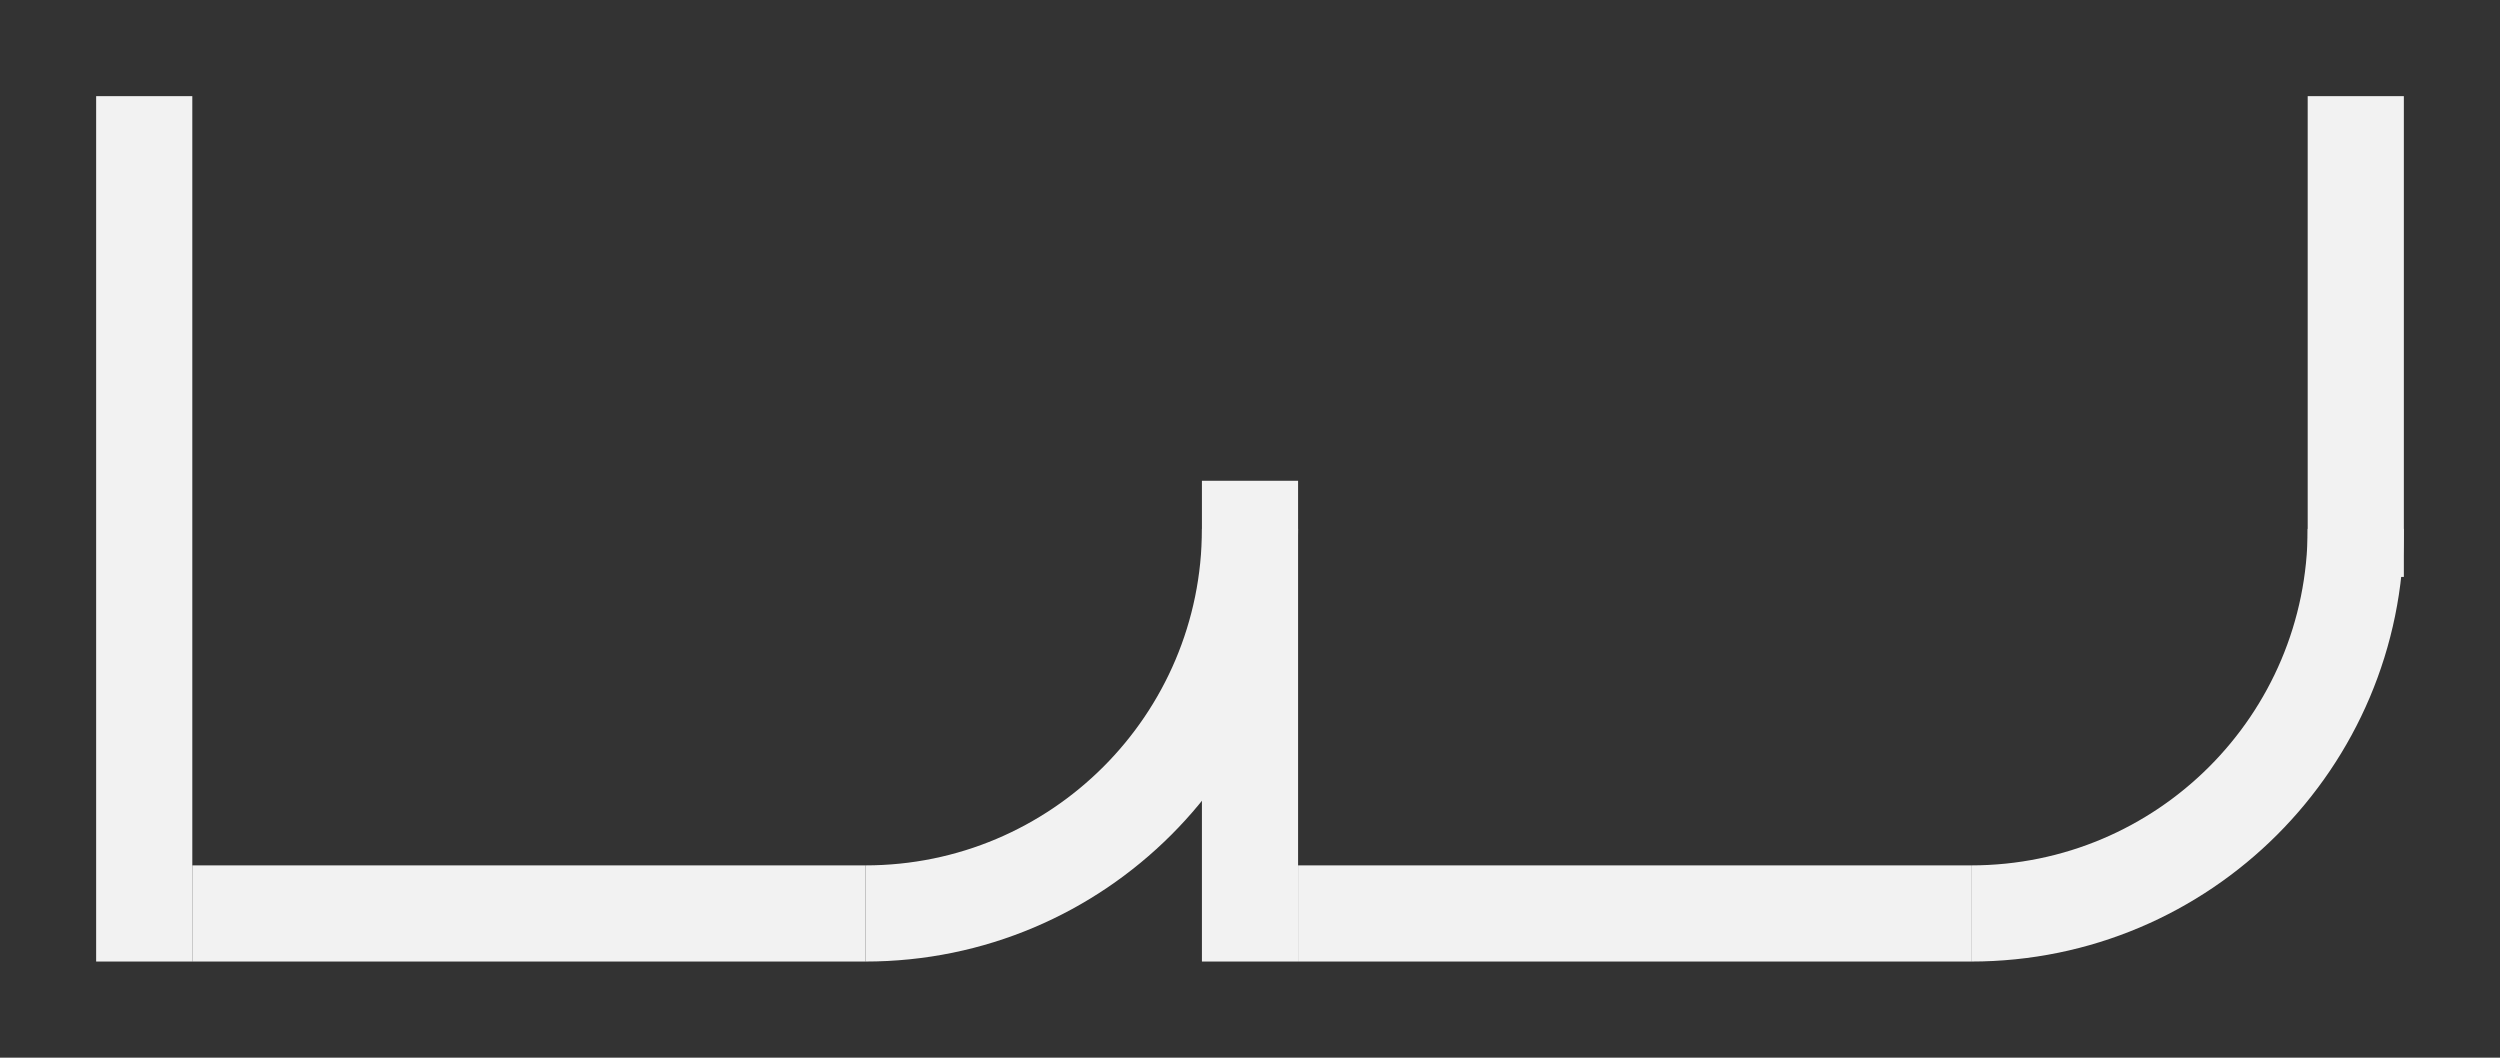 <svg width="208" height="88" viewBox="0 0 208 88" fill="none" xmlns="http://www.w3.org/2000/svg">
<rect x="0" y="0" width="208" height="88" fill="#333333" stroke="none"/>
<path d="M192 44C192 59.464 179.464 72 164 72L164 80C183.882 80 200 63.882 200 44L192 44Z" fill="#F2F2F2"/>
<path d="M100 44C100 59.464 87.464 72 72 72L72 80C91.882 80 108 63.882 108 44L100 44Z" fill="#F2F2F2"/>
<path d="M104 80L104 40" stroke="#F2F2F2" stroke-width="8"/>
<line x1="196" y1="8" x2="196" y2="48" stroke="#F2F2F2" stroke-width="8"/>
<line x1="12" y1="8" x2="12" y2="80" stroke="#F2F2F2" stroke-width="8"/>
<line x1="72" y1="76" x2="16" y2="76" stroke="#F2F2F2" stroke-width="8"/>
<line x1="164" y1="76" x2="108" y2="76" stroke="#F2F2F2" stroke-width="8"/>
</svg>
